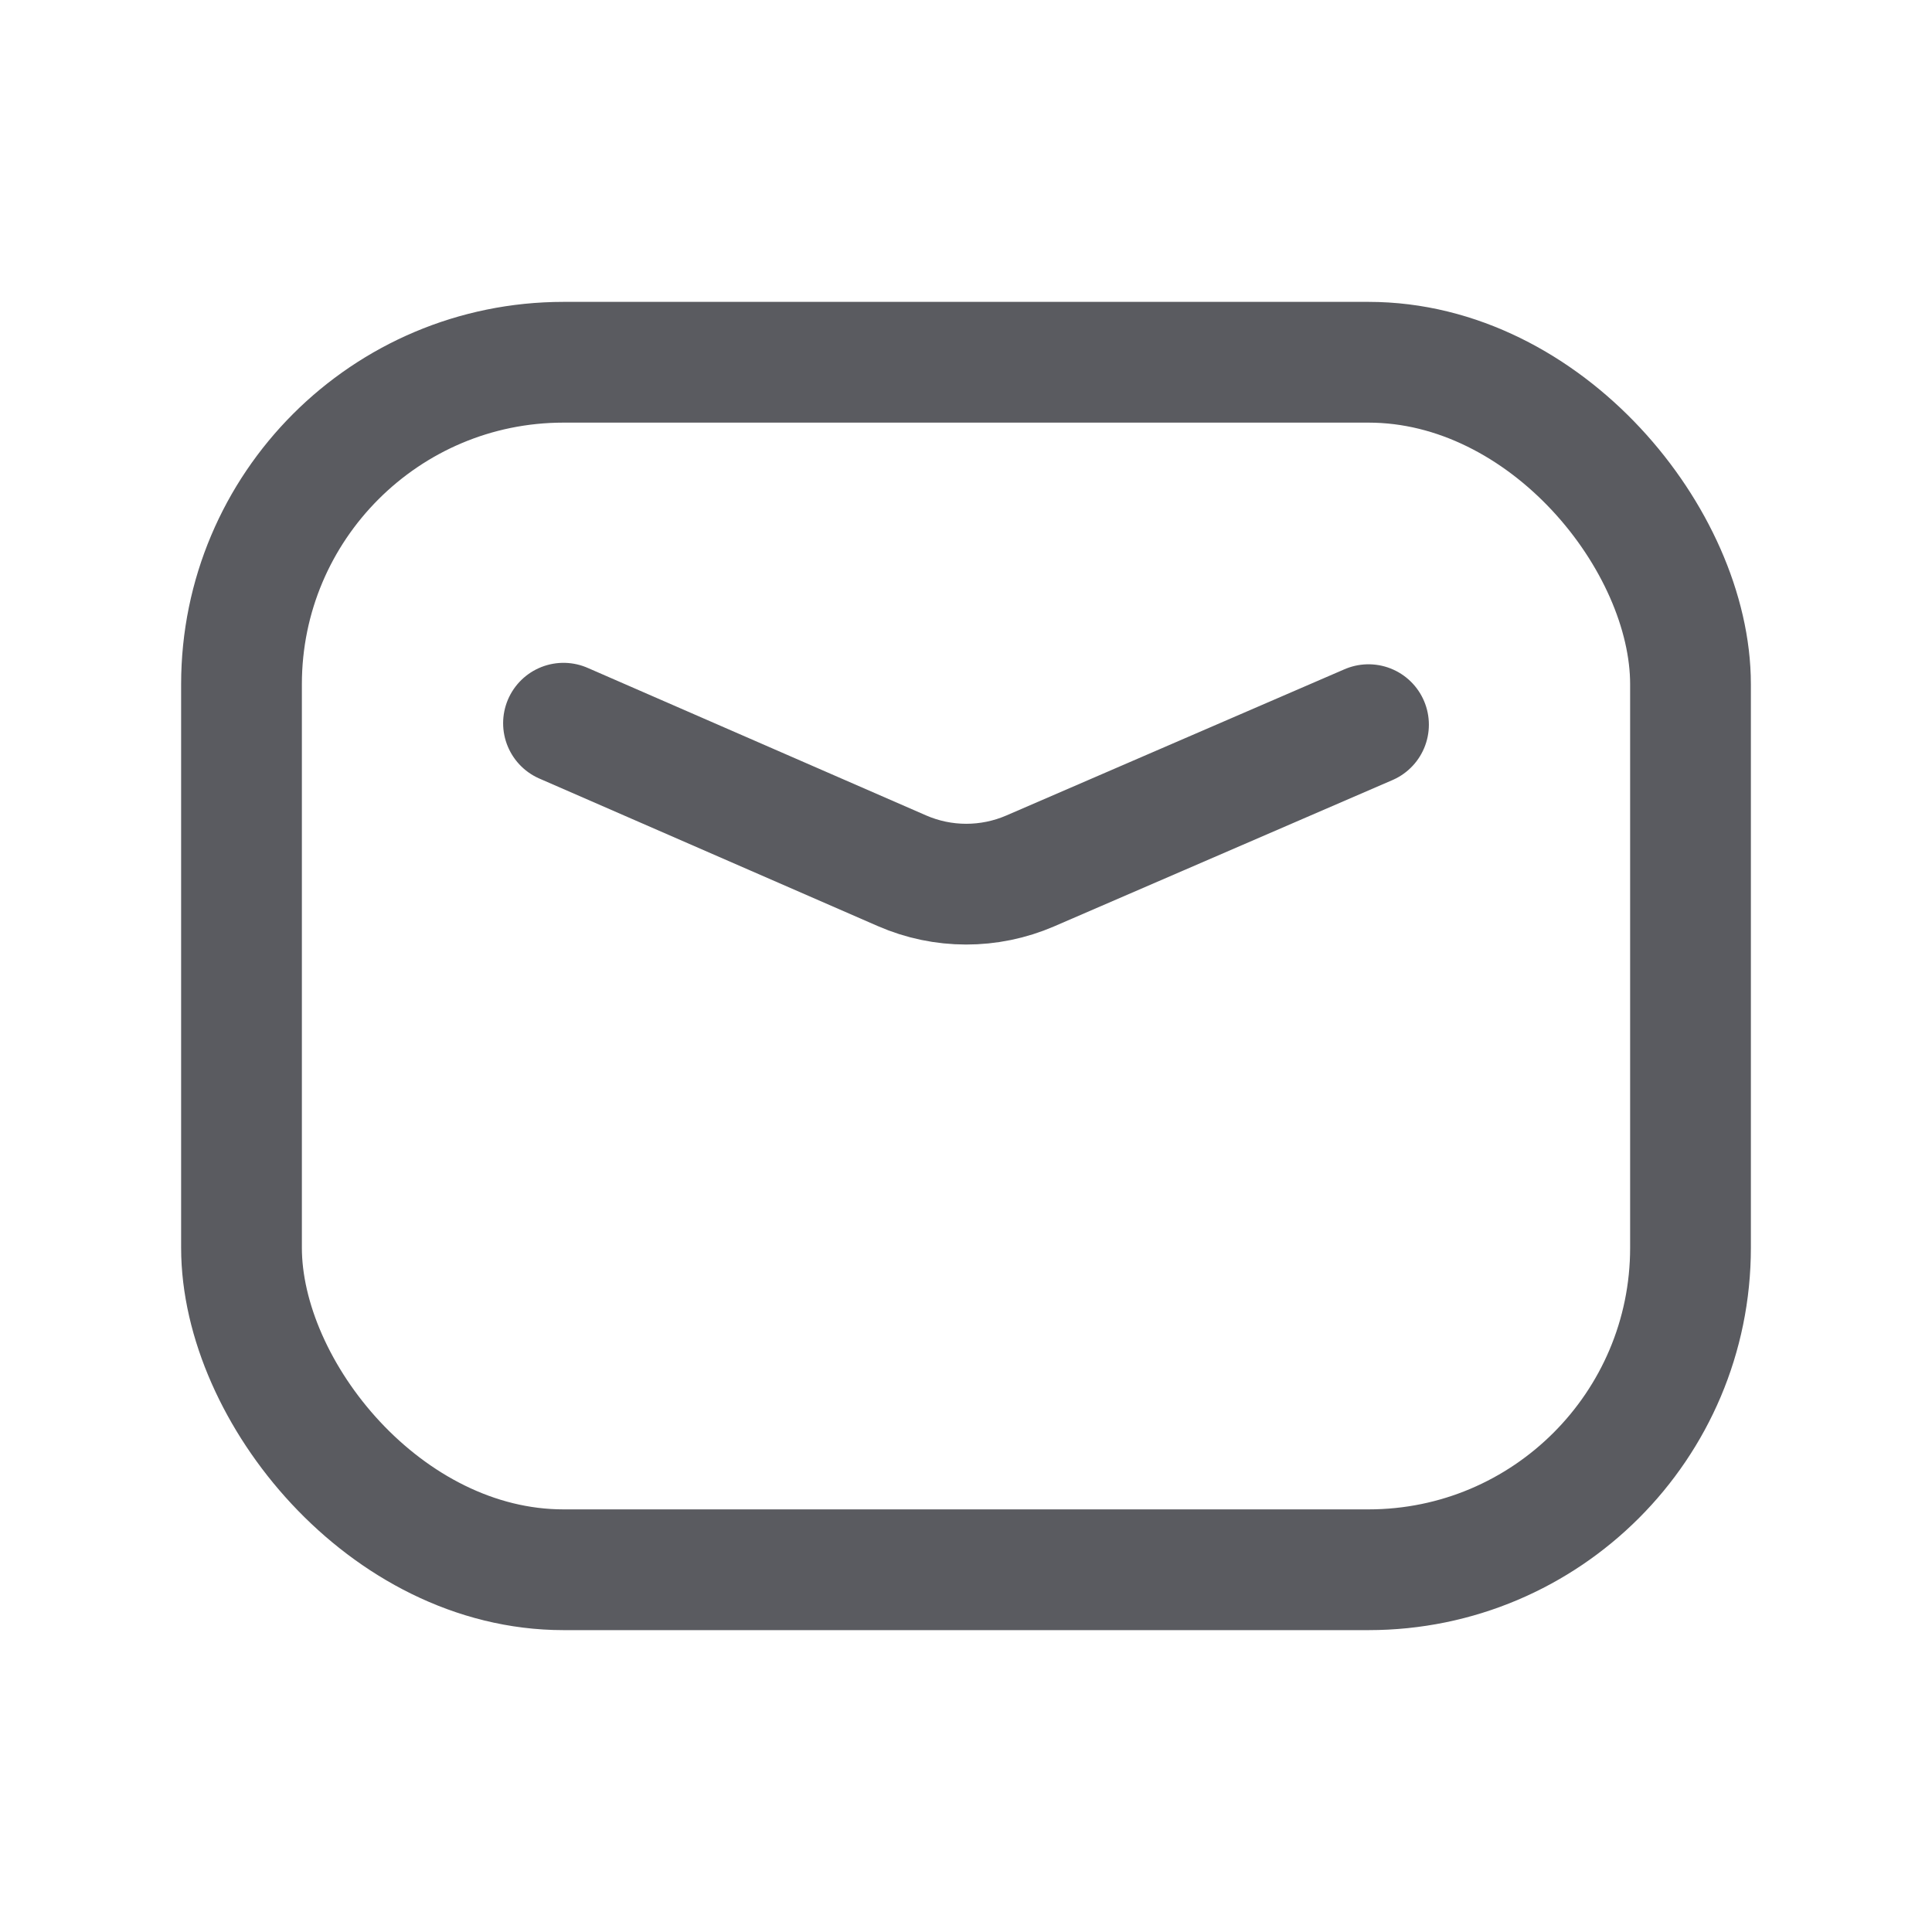 <svg width="24" height="24" viewBox="0 0 24 24" fill="none" xmlns="http://www.w3.org/2000/svg">
<rect x="3" y="4.5" width="18" height="15" rx="4" stroke="#5A5B60" stroke-width="1.5" stroke-linecap="round" stroke-linejoin="round"/>
<path d="M7 8.984L11.205 10.817C11.712 11.038 12.289 11.039 12.798 10.819L17 9.002" stroke="#5A5B60" stroke-width="1.5" stroke-linecap="round" stroke-linejoin="round"/>
</svg>
